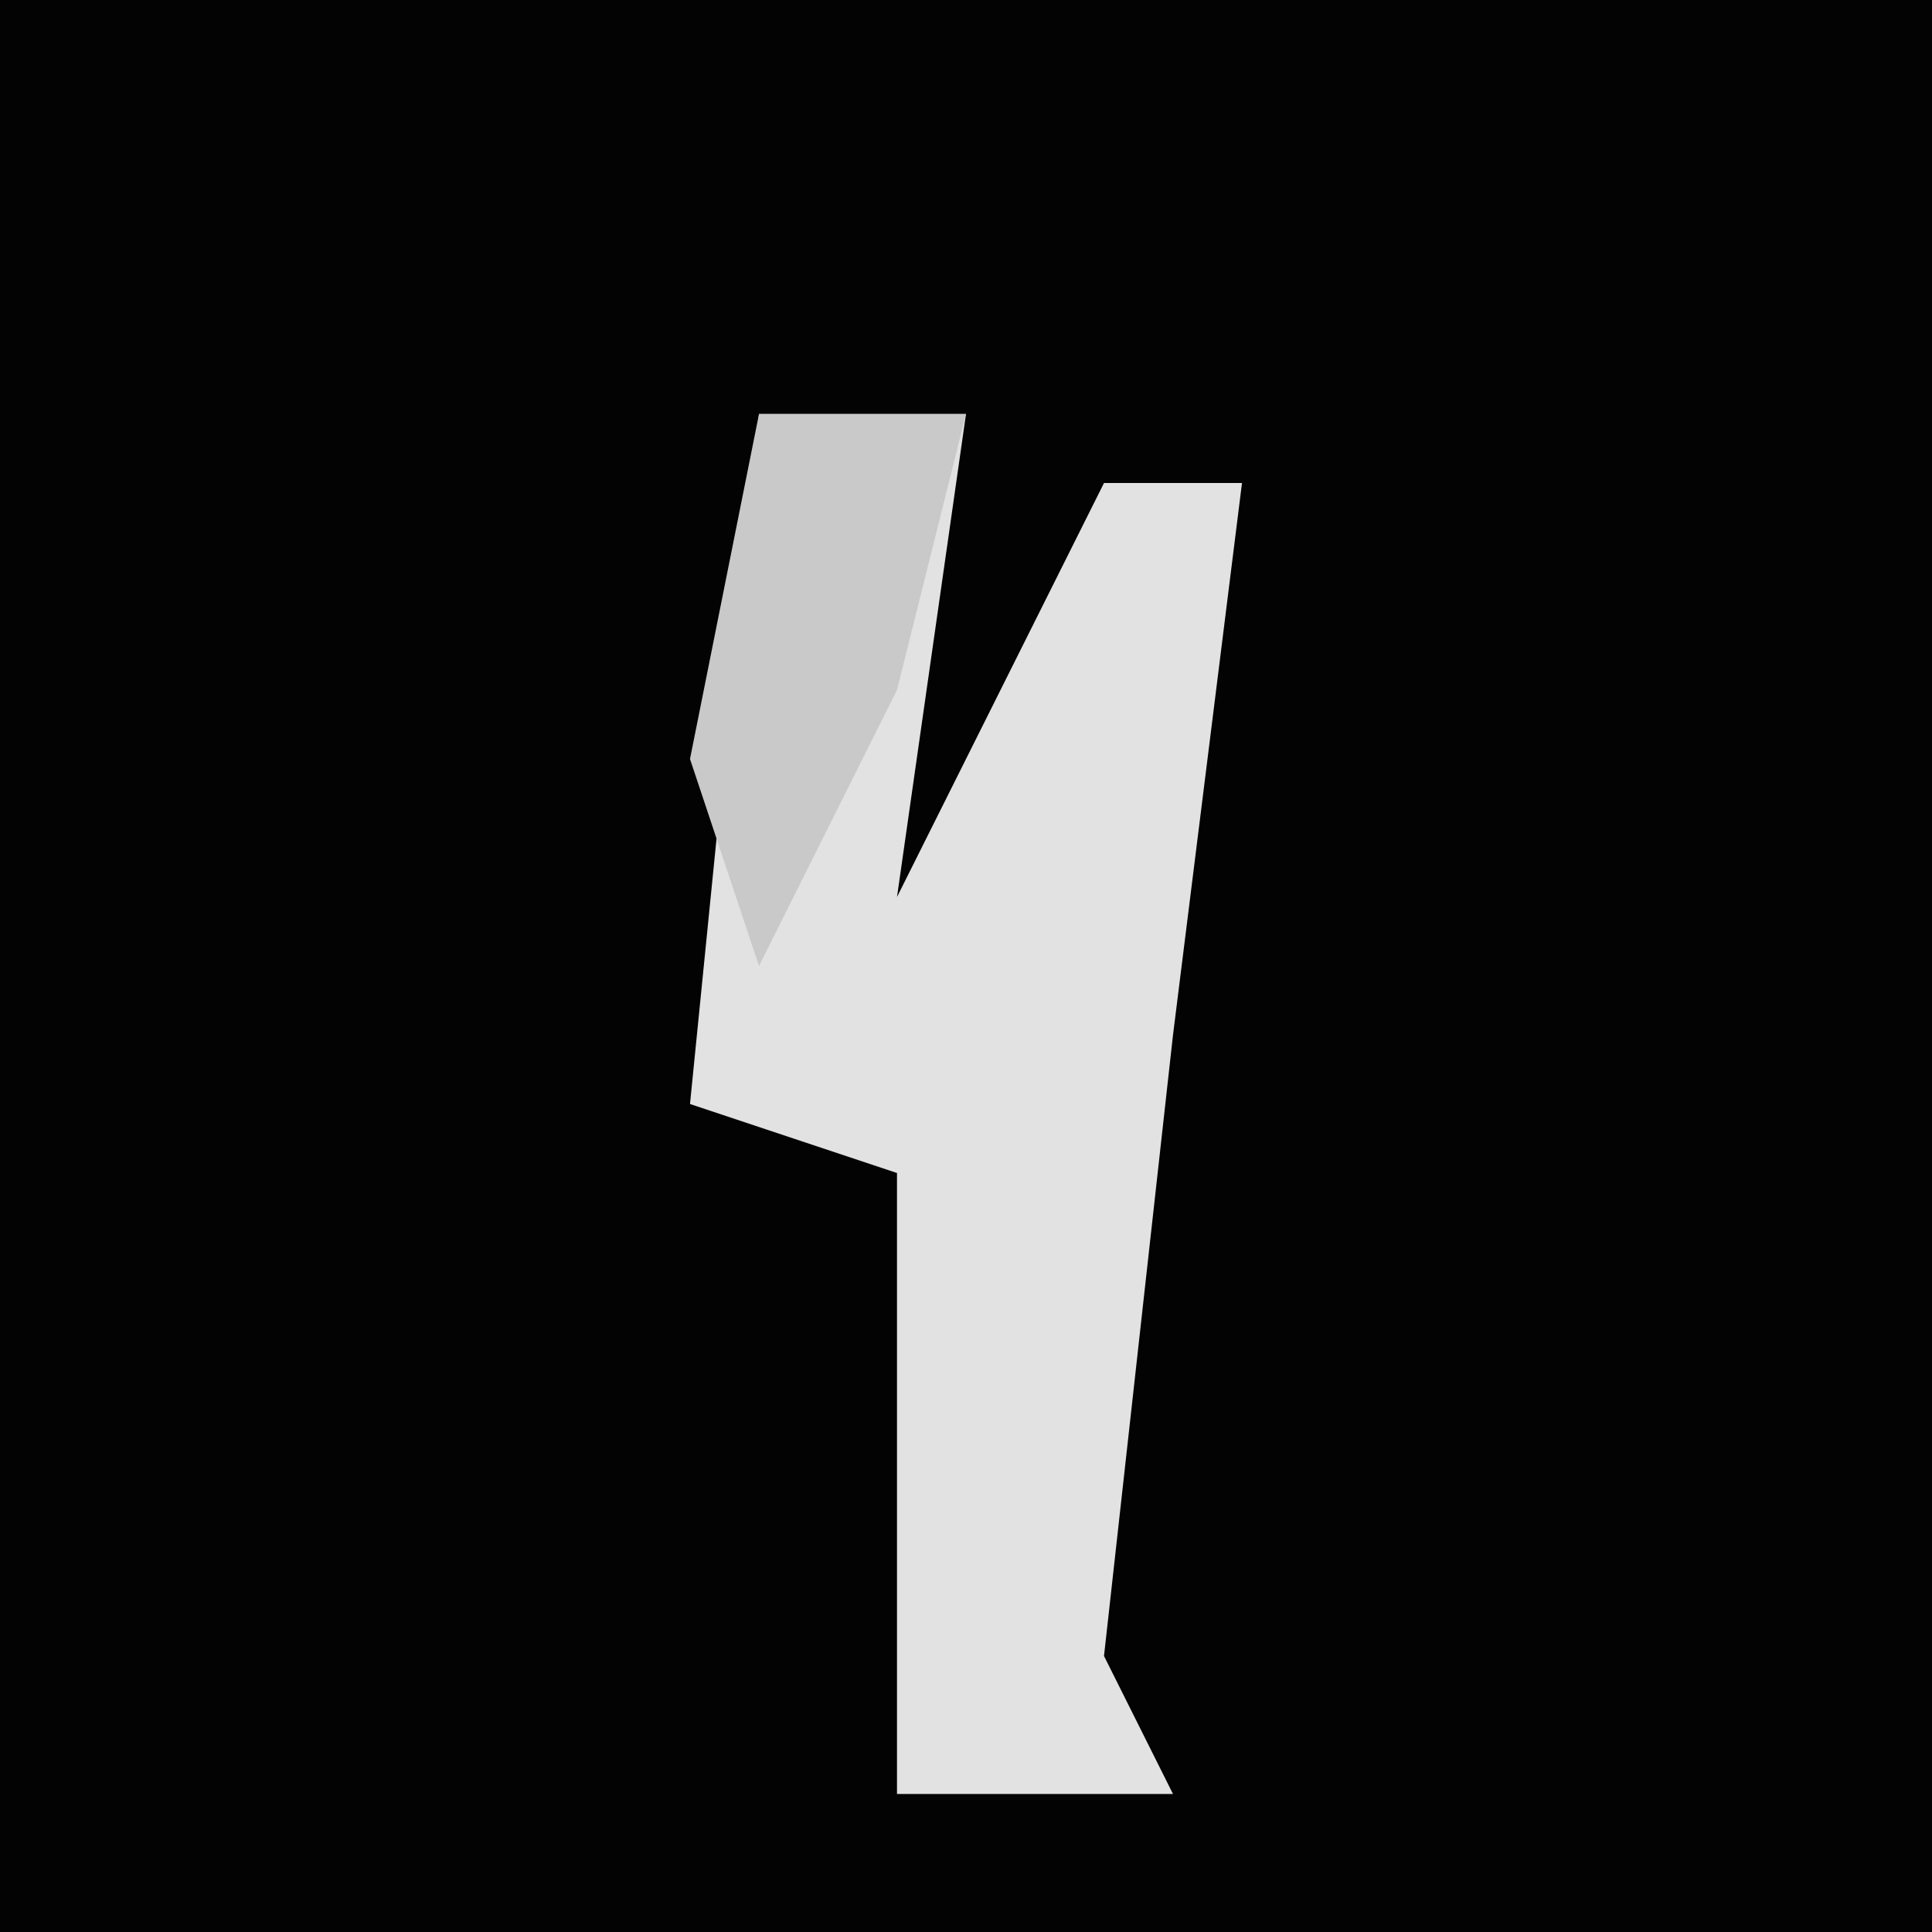 <?xml version="1.0" encoding="UTF-8"?>
<svg version="1.1" xmlns="http://www.w3.org/2000/svg" width="28" height="28">
<path d="M0,0 L28,0 L28,28 L0,28 Z " fill="#030303" transform="translate(0,0)"/>
<path d="M0,0 L3,0 L2,7 L5,1 L7,1 L6,9 L5,18 L6,20 L2,20 L2,11 L-1,10 Z " fill="#E2E2E2" transform="translate(11,6)"/>
<path d="M0,0 L3,0 L2,4 L0,8 L-1,5 Z " fill="#C9C9C9" transform="translate(11,6)"/>
</svg>
